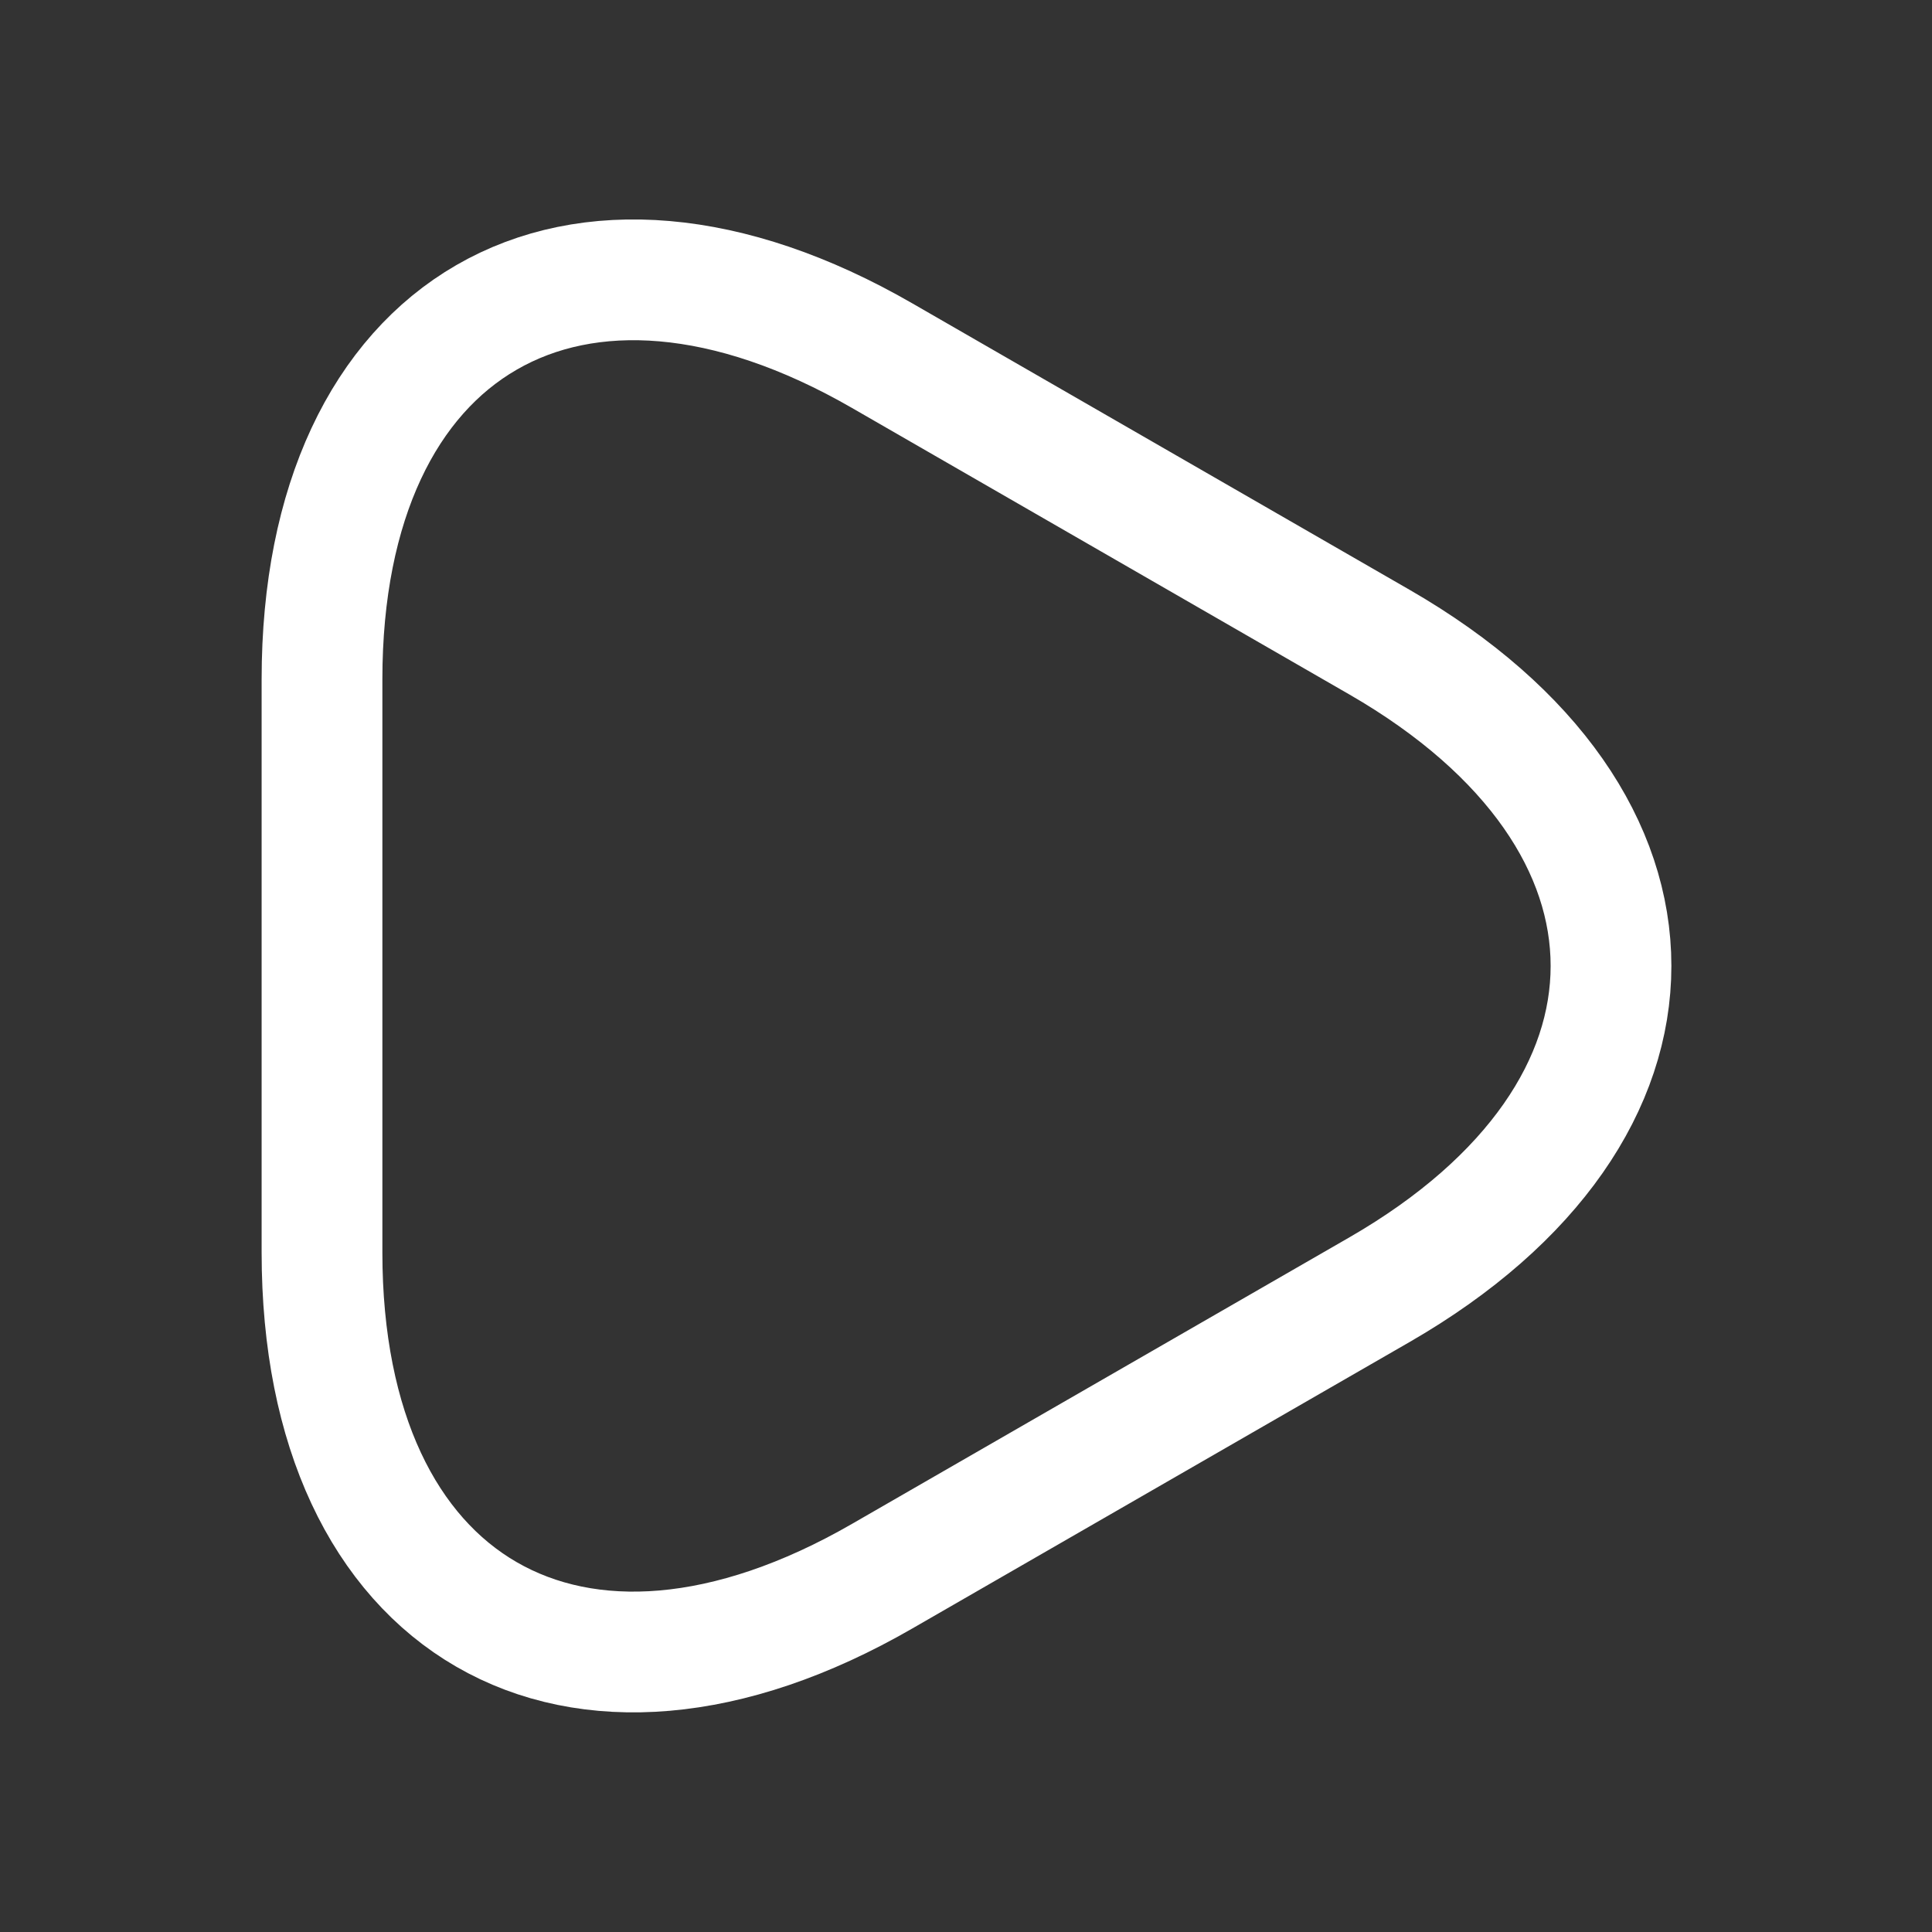 <svg width="24" height="24" viewBox="0 0 24 24" fill="none" xmlns="http://www.w3.org/2000/svg">
<rect x="0" y="0" width="24" height="24" fill="#333333" stroke="none"/>
<path d="M4 11.999V8.439C4 4.019 7.13 2.209 10.96 4.419L14.05 6.199L17.14 7.979C20.97 10.189 20.97 13.809 17.14 16.019L14.05 17.799L10.96 19.579C7.13 21.789 4 19.979 4 15.559V11.999Z" stroke="white" stroke-width="1.5" stroke-miterlimit="10" stroke-linecap="round" stroke-linejoin="round"/>
</svg>
